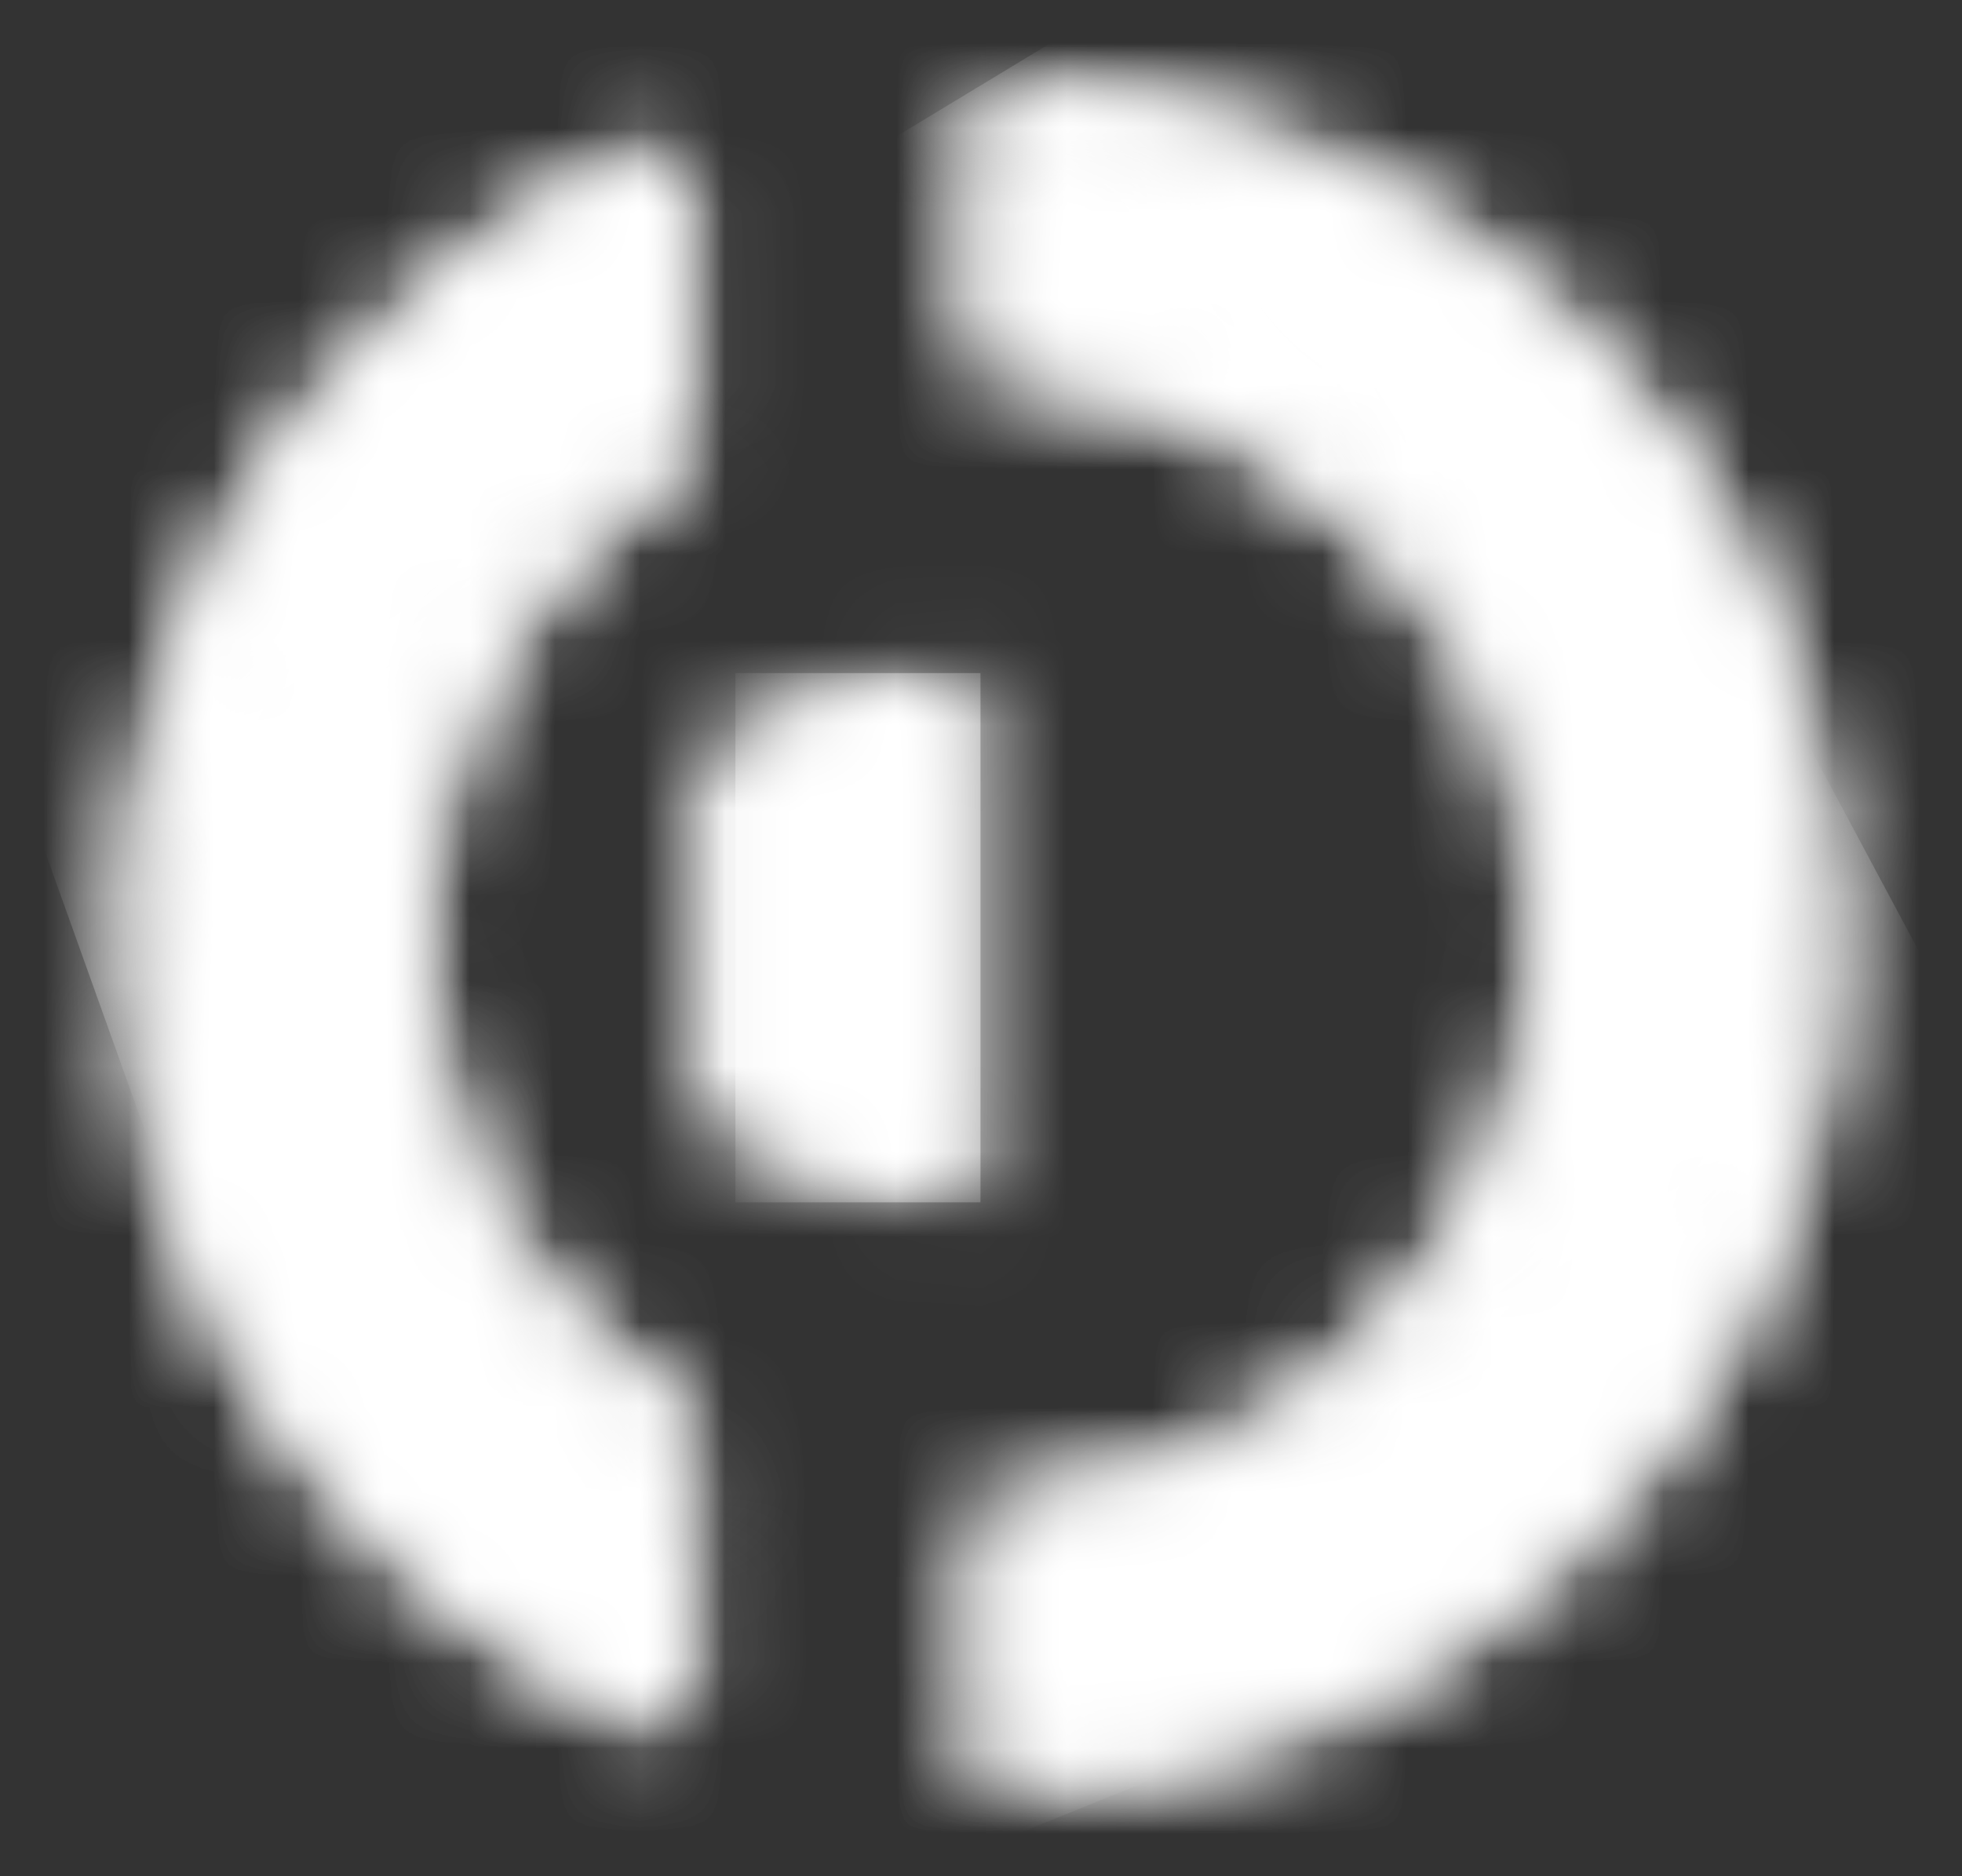 <svg width="23" height="22" viewBox="0 0 23 22" fill="none" xmlns="http://www.w3.org/2000/svg">
<rect x="0" y="0" width="23" height="22" fill="#333333" stroke="none"/>
<mask id="mask0_1540_16462" style="mask-type:luminance" maskUnits="userSpaceOnUse" x="1" y="1" width="21" height="21">
<path d="M11.144 7.893C10.382 7.93 9.645 8.105 8.945 8.392C8.695 8.505 8.458 8.617 8.221 8.754C8.121 8.817 8.058 8.929 8.058 9.042V12.937C8.058 13.062 8.121 13.162 8.221 13.225C8.458 13.362 8.695 13.487 8.945 13.587C9.645 13.886 10.382 14.049 11.144 14.086C11.331 14.099 11.493 13.949 11.493 13.749V8.217C11.493 8.13 11.456 8.043 11.394 7.98C11.331 7.918 11.244 7.88 11.156 7.88C11.156 7.893 11.144 7.893 11.144 7.893ZM7.583 1.787C4.011 3.31 1.5 6.856 1.5 10.989C1.5 15.123 4.011 18.669 7.583 20.192C7.796 20.28 8.046 20.13 8.046 19.88V16.746C8.046 16.634 7.983 16.534 7.896 16.471C7.521 16.221 7.171 15.947 6.859 15.622C6.259 15.023 5.785 14.323 5.46 13.537C5.122 12.725 4.948 11.876 4.948 10.989C4.948 10.103 5.122 9.241 5.46 8.442C5.785 7.668 6.259 6.956 6.859 6.357C7.184 6.032 7.521 5.757 7.896 5.508C7.996 5.445 8.046 5.345 8.046 5.233V2.099C8.046 1.974 7.983 1.874 7.896 1.824C7.846 1.787 7.783 1.774 7.708 1.774C7.671 1.762 7.633 1.762 7.583 1.787ZM11.818 1C11.631 1 11.493 1.15 11.493 1.337V4.109C11.493 4.284 11.631 4.434 11.806 4.446C12.58 4.484 13.33 4.659 14.042 4.958C14.816 5.283 15.516 5.757 16.128 6.369C16.728 6.969 17.202 7.668 17.527 8.455C17.864 9.266 18.039 10.115 18.039 11.002C18.039 11.889 17.864 12.75 17.527 13.549C17.202 14.323 16.728 15.035 16.128 15.635C15.528 16.234 14.829 16.708 14.042 17.046C13.33 17.345 12.58 17.52 11.806 17.558C11.631 17.57 11.493 17.707 11.493 17.895V20.667C11.493 20.679 11.493 20.692 11.493 20.704C11.506 20.804 11.556 20.879 11.631 20.942C11.643 20.942 11.643 20.954 11.656 20.954C11.681 20.966 11.718 20.979 11.743 20.991C11.768 20.991 11.793 21.004 11.831 21.004H11.843C17.202 20.829 21.5 16.421 21.5 11.014C21.5 5.608 17.202 1.175 11.818 1C11.831 1 11.831 1 11.818 1Z" fill="white"/>
</mask>
<g mask="url(#mask0_1540_16462)">
<path d="M-7.145 15.984L6.496 -7.653L30.132 5.995L16.49 29.632L-7.145 15.984Z" fill="white"/>
</g>
<mask id="mask1_1540_16462" style="mask-type:luminance" maskUnits="userSpaceOnUse" x="8" y="7" width="4" height="8">
<path d="M11.144 7.892C11.132 7.892 11.107 7.892 11.094 7.892C10.37 7.942 10.195 8.105 9.52 8.392C9.27 8.504 9.033 8.617 8.796 8.754C8.696 8.816 8.633 8.929 8.633 9.041V12.937C8.633 13.062 8.696 13.162 8.796 13.224C9.033 13.362 9.27 13.486 9.52 13.586C10.207 13.874 10.382 14.048 11.094 14.086C11.107 14.086 11.132 14.086 11.144 14.086C11.332 14.098 11.494 13.948 11.494 13.749V8.217C11.494 8.13 11.457 8.042 11.394 7.98C11.332 7.917 11.244 7.88 11.157 7.88C11.157 7.892 11.144 7.892 11.144 7.892Z" fill="white"/>
</mask>
<g mask="url(#mask1_1540_16462)">
<path d="M11.494 7.892H8.621V14.098H11.494V7.892Z" fill="white"/>
</g>
<mask id="mask2_1540_16462" style="mask-type:luminance" maskUnits="userSpaceOnUse" x="1" y="1" width="18" height="12">
<path d="M18.052 10.889C18.052 10.877 18.052 10.864 18.052 10.852C18.052 10.864 18.052 10.877 18.052 10.889ZM7.583 1.786C6.047 2.436 4.71 3.472 3.673 4.758C3.661 4.783 3.648 4.796 3.623 4.821L3.611 4.833C3.598 4.846 3.586 4.871 3.573 4.883C3.573 4.896 3.561 4.896 3.561 4.908C3.548 4.921 3.536 4.933 3.523 4.958C3.511 4.971 3.511 4.971 3.498 4.983C3.486 4.996 3.473 5.008 3.461 5.033C3.448 5.045 3.448 5.058 3.436 5.058C3.423 5.07 3.411 5.083 3.411 5.095C3.398 5.108 3.398 5.12 3.386 5.133C3.373 5.145 3.373 5.158 3.361 5.17C3.349 5.183 3.336 5.195 3.336 5.208C3.324 5.22 3.324 5.233 3.311 5.245C3.299 5.258 3.286 5.27 3.286 5.295C3.274 5.308 3.274 5.32 3.261 5.32C3.249 5.333 3.236 5.358 3.224 5.37C3.211 5.383 3.211 5.383 3.199 5.395C3.186 5.408 3.174 5.433 3.161 5.445C3.161 5.458 3.149 5.458 3.149 5.47C3.136 5.495 3.124 5.508 3.111 5.532C3.111 5.532 3.099 5.545 3.099 5.557C3.086 5.582 3.074 5.595 3.061 5.62C3.061 5.62 3.061 5.632 3.049 5.632C3.036 5.657 3.011 5.682 2.999 5.707C2.324 6.781 1.849 7.992 1.637 9.291C1.587 9.553 1.562 9.815 1.537 10.078V10.09C1.537 10.115 1.537 10.14 1.525 10.165C1.525 10.178 1.525 10.19 1.525 10.203C1.525 10.227 1.525 10.24 1.525 10.265C1.525 10.277 1.525 10.29 1.525 10.315C1.525 10.327 1.525 10.34 1.525 10.352C1.525 10.377 1.525 10.402 1.525 10.415C1.525 10.427 1.525 10.44 1.525 10.452C1.525 10.477 1.525 10.502 1.525 10.527C1.525 10.54 1.525 10.54 1.525 10.552C1.525 10.577 1.525 10.602 1.525 10.627V10.64C1.525 10.665 1.525 10.69 1.525 10.714C1.525 10.727 1.525 10.727 1.525 10.739C1.525 10.764 1.525 10.789 1.525 10.827V10.839C1.525 10.864 1.525 10.889 1.525 10.927V10.939C1.525 10.964 1.525 11.002 1.525 11.027C1.525 11.052 1.525 11.089 1.525 11.114V11.127C1.525 11.152 1.525 11.177 1.525 11.214V11.226C1.525 11.251 1.525 11.276 1.525 11.314C1.525 11.314 1.525 11.326 1.525 11.339C1.525 11.364 1.525 11.389 1.525 11.414V11.426C1.525 11.451 1.525 11.476 1.525 11.489C1.525 11.501 1.525 11.501 1.525 11.514C1.525 11.539 1.525 11.564 1.525 11.589C1.525 11.601 1.525 11.614 1.525 11.626C1.525 11.651 1.525 11.664 1.525 11.688C1.525 11.701 1.525 11.713 1.525 11.726C1.525 11.738 1.525 11.751 1.525 11.776C1.525 11.801 1.525 11.813 1.525 11.838C1.525 11.851 1.525 11.863 1.525 11.876C1.525 11.901 1.525 11.926 1.537 11.951V11.963C1.562 12.225 1.6 12.488 1.637 12.75C1.737 12.163 1.899 11.589 2.099 11.039C2.886 8.879 4.398 7.068 6.347 5.895C6.609 5.732 6.871 5.595 7.146 5.458C7.171 5.445 7.196 5.433 7.209 5.433C7.284 5.395 7.371 5.358 7.446 5.32C7.471 5.308 7.483 5.308 7.508 5.295C7.533 5.283 7.558 5.27 7.583 5.258C7.633 5.233 7.671 5.22 7.721 5.208C7.733 5.195 7.758 5.195 7.771 5.183C7.796 5.17 7.833 5.158 7.858 5.145C7.871 5.145 7.896 5.133 7.908 5.12C7.921 5.12 7.933 5.108 7.946 5.108C7.971 5.095 7.996 5.083 8.021 5.083V2.099C8.021 1.911 7.858 1.761 7.683 1.761C7.671 1.761 7.633 1.761 7.583 1.786ZM11.493 4.109C11.493 4.259 11.593 4.384 11.731 4.434C11.743 4.434 11.743 4.434 11.756 4.434C11.781 4.434 11.793 4.434 11.818 4.434C11.856 4.434 11.881 4.434 11.918 4.434C11.943 4.434 11.968 4.434 11.993 4.434C12.018 4.434 12.043 4.434 12.056 4.434H12.068H12.081C12.105 4.434 12.118 4.434 12.143 4.446C12.155 4.446 12.181 4.446 12.193 4.446C12.206 4.446 12.206 4.446 12.218 4.446C12.23 4.446 12.23 4.446 12.243 4.446C12.255 4.446 12.28 4.446 12.293 4.459C12.318 4.459 12.343 4.459 12.368 4.471C12.38 4.471 12.393 4.471 12.405 4.471C12.418 4.471 12.443 4.471 12.455 4.484C12.48 4.484 12.493 4.484 12.518 4.496C12.53 4.496 12.53 4.496 12.543 4.496C12.543 4.496 12.555 4.496 12.568 4.496C12.593 4.496 12.605 4.509 12.63 4.509C12.655 4.509 12.68 4.521 12.705 4.521C12.73 4.521 12.755 4.534 12.78 4.534C12.78 4.534 12.78 4.534 12.793 4.534C12.805 4.534 12.818 4.534 12.83 4.546C12.83 4.546 12.83 4.546 12.843 4.546C12.843 4.546 12.843 4.546 12.855 4.546C12.868 4.546 12.868 4.546 12.88 4.546C12.905 4.546 12.93 4.559 12.955 4.559C12.98 4.571 13.005 4.571 13.043 4.583C13.055 4.583 13.08 4.596 13.092 4.596C13.105 4.596 13.105 4.596 13.117 4.608C13.117 4.608 13.117 4.608 13.13 4.608C13.142 4.608 13.142 4.608 13.155 4.608C13.167 4.608 13.192 4.621 13.205 4.621C13.217 4.621 13.23 4.633 13.242 4.633C13.255 4.633 13.267 4.633 13.28 4.646C13.305 4.646 13.317 4.658 13.342 4.658H13.355C13.367 4.658 13.38 4.658 13.392 4.671C13.405 4.671 13.405 4.671 13.417 4.671H13.43C13.455 4.683 13.48 4.683 13.505 4.696C13.505 4.696 13.505 4.696 13.517 4.696C13.542 4.708 13.555 4.708 13.58 4.721C13.605 4.733 13.63 4.733 13.655 4.746C13.68 4.758 13.704 4.758 13.717 4.771C13.717 4.771 13.717 4.771 13.729 4.771C13.742 4.783 13.755 4.783 13.78 4.783C13.792 4.783 13.792 4.783 13.805 4.796C13.805 4.796 13.805 4.796 13.817 4.796H13.829C13.842 4.796 13.842 4.796 13.854 4.808C13.867 4.808 13.879 4.821 13.892 4.821C13.917 4.833 13.942 4.833 13.954 4.846C13.967 4.846 13.979 4.858 13.992 4.858C13.992 4.858 14.004 4.858 14.004 4.871C14.004 4.871 14.017 4.871 14.017 4.883C14.017 4.883 14.017 4.883 14.029 4.883C14.042 4.896 14.067 4.896 14.079 4.908C14.079 4.908 14.079 4.908 14.092 4.908C14.117 4.921 14.129 4.921 14.142 4.933C14.142 4.933 14.154 4.933 14.154 4.946C14.167 4.946 14.167 4.958 14.179 4.958C14.192 4.958 14.192 4.958 14.204 4.971C14.217 4.971 14.217 4.983 14.229 4.983H14.242C14.254 4.996 14.267 4.996 14.292 5.008C14.304 5.008 14.317 5.021 14.329 5.021C14.342 5.033 14.367 5.033 14.379 5.045C14.379 5.045 14.392 5.045 14.392 5.058C14.417 5.07 14.429 5.07 14.442 5.083C14.467 5.095 14.492 5.108 14.517 5.12C14.541 5.133 14.554 5.145 14.579 5.158C14.579 5.158 14.591 5.158 14.591 5.17C14.604 5.183 14.629 5.195 14.642 5.195C14.666 5.208 14.679 5.22 14.704 5.233C14.716 5.233 14.716 5.245 14.729 5.245C14.729 5.245 14.741 5.245 14.741 5.258C14.754 5.27 14.766 5.27 14.779 5.283C14.779 5.283 14.791 5.283 14.791 5.295C14.816 5.308 14.829 5.32 14.841 5.333C14.841 5.333 14.854 5.333 14.854 5.345C14.866 5.358 14.891 5.37 14.904 5.37C14.916 5.37 14.929 5.383 14.941 5.395C14.954 5.408 14.966 5.408 14.979 5.42C15.004 5.433 15.016 5.445 15.041 5.458C15.041 5.458 15.041 5.458 15.054 5.458C15.066 5.458 15.066 5.47 15.079 5.47C15.079 5.47 15.079 5.47 15.091 5.47L15.104 5.483C15.116 5.495 15.129 5.495 15.141 5.508C15.154 5.52 15.166 5.52 15.179 5.532C15.204 5.545 15.216 5.557 15.241 5.582H15.254C15.266 5.582 15.266 5.595 15.279 5.595C15.279 5.595 15.291 5.595 15.291 5.607C15.291 5.607 15.303 5.607 15.303 5.62C15.316 5.632 15.341 5.645 15.354 5.657C15.379 5.67 15.391 5.682 15.416 5.707C15.441 5.72 15.454 5.732 15.478 5.757C15.491 5.757 15.491 5.77 15.503 5.782C15.516 5.795 15.528 5.795 15.528 5.807L15.541 5.82C15.553 5.832 15.566 5.845 15.578 5.857H15.591C15.591 5.857 15.591 5.857 15.603 5.87C15.616 5.882 15.628 5.882 15.641 5.895L15.653 5.907C15.678 5.92 15.691 5.932 15.703 5.957C15.728 5.97 15.741 5.994 15.766 6.007C15.766 6.007 15.766 6.007 15.778 6.019C15.791 6.032 15.816 6.044 15.828 6.057C15.853 6.069 15.866 6.094 15.891 6.107C15.916 6.119 15.928 6.144 15.953 6.157C15.966 6.169 15.991 6.194 16.003 6.207C16.028 6.219 16.041 6.244 16.053 6.257C16.066 6.269 16.078 6.269 16.078 6.282C16.091 6.294 16.091 6.307 16.103 6.307C16.14 6.344 16.178 6.382 16.215 6.419C16.228 6.432 16.253 6.457 16.265 6.469C16.278 6.494 16.303 6.506 16.315 6.531C16.34 6.556 16.353 6.569 16.365 6.594C16.378 6.606 16.39 6.631 16.403 6.644C16.403 6.644 16.403 6.644 16.415 6.656C16.415 6.656 16.415 6.669 16.428 6.669L16.44 6.681C16.44 6.694 16.453 6.694 16.465 6.706L16.478 6.719C16.478 6.731 16.49 6.731 16.49 6.744C16.49 6.756 16.503 6.756 16.503 6.769C16.503 6.781 16.515 6.781 16.528 6.794L16.54 6.806C16.553 6.819 16.565 6.831 16.565 6.844C16.578 6.856 16.59 6.881 16.615 6.894L16.628 6.906C16.64 6.919 16.653 6.943 16.665 6.956C16.665 6.968 16.678 6.968 16.678 6.981C16.69 6.993 16.69 7.006 16.703 7.018C16.703 7.018 16.703 7.018 16.703 7.031C16.715 7.043 16.715 7.056 16.728 7.068C16.74 7.081 16.74 7.093 16.753 7.093C16.765 7.106 16.778 7.131 16.79 7.143C16.79 7.143 16.79 7.156 16.803 7.156C16.803 7.156 16.803 7.168 16.815 7.168C16.828 7.193 16.84 7.206 16.853 7.218C16.865 7.243 16.878 7.256 16.89 7.268V7.281C16.89 7.281 16.89 7.293 16.902 7.293C16.915 7.306 16.927 7.331 16.94 7.343C16.953 7.356 16.953 7.368 16.965 7.368C16.965 7.368 16.965 7.381 16.977 7.381C16.977 7.393 16.99 7.393 16.99 7.405C16.99 7.418 17.003 7.418 17.003 7.418C17.003 7.418 17.015 7.43 17.015 7.443C17.015 7.455 17.027 7.468 17.04 7.48C17.052 7.505 17.065 7.518 17.077 7.543C17.077 7.543 17.077 7.543 17.077 7.555C17.077 7.568 17.09 7.58 17.102 7.58C17.102 7.58 17.102 7.593 17.115 7.593C17.115 7.593 17.115 7.593 17.115 7.605C17.127 7.618 17.127 7.63 17.14 7.643C17.14 7.643 17.14 7.655 17.152 7.655V7.668V7.68C17.165 7.693 17.165 7.705 17.177 7.718C17.177 7.73 17.19 7.73 17.19 7.743L17.202 7.755C17.202 7.768 17.215 7.768 17.215 7.78C17.215 7.793 17.227 7.793 17.227 7.805C17.227 7.818 17.24 7.83 17.24 7.83C17.24 7.843 17.252 7.855 17.252 7.855C17.252 7.855 17.252 7.855 17.252 7.868C17.252 7.88 17.265 7.88 17.265 7.892C17.277 7.905 17.277 7.917 17.29 7.93C17.29 7.93 17.29 7.93 17.29 7.942C17.29 7.942 17.29 7.942 17.29 7.955C17.302 7.967 17.302 7.992 17.315 8.005C17.327 8.03 17.34 8.042 17.352 8.067C17.365 8.092 17.377 8.117 17.39 8.142C17.39 8.155 17.402 8.167 17.402 8.18C17.402 8.192 17.415 8.205 17.415 8.217C17.427 8.242 17.44 8.267 17.44 8.292C17.44 8.292 17.44 8.292 17.44 8.305C17.452 8.33 17.452 8.342 17.465 8.367V8.379C17.477 8.404 17.477 8.417 17.49 8.442V8.454C17.502 8.479 17.502 8.492 17.515 8.517C17.527 8.542 17.54 8.567 17.54 8.592C17.54 8.604 17.552 8.617 17.552 8.617C17.552 8.629 17.552 8.629 17.565 8.642V8.654C17.565 8.667 17.565 8.667 17.577 8.679V8.692C17.577 8.704 17.59 8.717 17.59 8.729C17.59 8.742 17.59 8.742 17.602 8.754C17.602 8.779 17.615 8.792 17.627 8.817C17.64 8.829 17.64 8.854 17.652 8.866C17.652 8.866 17.652 8.879 17.665 8.879V8.891C17.665 8.904 17.677 8.916 17.677 8.916C17.677 8.929 17.69 8.941 17.69 8.941C17.702 8.966 17.702 8.991 17.715 9.016C17.727 9.041 17.727 9.054 17.739 9.079C17.739 9.079 17.739 9.079 17.739 9.091C17.739 9.091 17.739 9.091 17.739 9.104C17.752 9.129 17.752 9.154 17.765 9.179C17.765 9.204 17.777 9.216 17.777 9.241C17.777 9.241 17.777 9.241 17.777 9.254C17.777 9.266 17.79 9.291 17.79 9.303V9.316V9.328C17.79 9.341 17.802 9.366 17.802 9.378C17.802 9.391 17.802 9.391 17.814 9.403C17.814 9.428 17.827 9.453 17.827 9.478V9.491C17.827 9.503 17.827 9.516 17.84 9.516C17.84 9.516 17.84 9.516 17.84 9.528C17.84 9.528 17.84 9.528 17.84 9.541C17.84 9.553 17.852 9.566 17.852 9.591V9.603C17.852 9.603 17.852 9.603 17.852 9.616V9.628C17.852 9.641 17.852 9.653 17.864 9.666C17.864 9.678 17.864 9.703 17.877 9.716C17.877 9.728 17.877 9.753 17.889 9.766V9.778V9.79V9.803V9.815C17.889 9.815 17.889 9.815 17.889 9.828C17.889 9.84 17.889 9.853 17.902 9.865C17.902 9.89 17.914 9.915 17.914 9.94C17.914 9.953 17.914 9.978 17.927 9.99C17.927 10.015 17.927 10.028 17.939 10.053C17.939 10.065 17.939 10.065 17.939 10.078C17.939 10.09 17.939 10.115 17.952 10.128C17.952 10.14 17.952 10.153 17.952 10.153C17.952 10.165 17.952 10.178 17.952 10.203C17.952 10.24 17.964 10.277 17.964 10.315C17.964 10.315 17.964 10.327 17.964 10.34C17.964 10.365 17.964 10.377 17.964 10.402C17.964 10.427 17.964 10.452 17.964 10.477C17.964 10.502 17.964 10.527 17.964 10.552C17.964 10.577 17.964 10.602 17.964 10.627C17.964 10.652 17.964 10.677 17.964 10.714C17.964 10.727 17.964 10.752 17.964 10.764C17.939 8.941 17.427 7.231 16.54 5.757C15.366 3.809 13.555 2.298 11.406 1.512V4.109H11.493Z" fill="white"/>
</mask>
<g mask="url(#mask2_1540_16462)">
<path d="M-2.023 2.86L16.166 -3.658L21.587 11.438L3.386 17.969L-2.023 2.86Z" fill="white"/>
</g>
<mask id="mask3_1540_16462" style="mask-type:luminance" maskUnits="userSpaceOnUse" x="1" y="5" width="13" height="16">
<path d="M11.493 20.642C11.493 20.829 11.643 20.979 11.831 20.979C12.293 20.966 12.755 20.916 13.205 20.841C12.618 20.742 12.043 20.579 11.493 20.38V20.642ZM7.971 5.071C7.958 5.071 7.946 5.083 7.933 5.083C7.921 5.083 7.896 5.096 7.883 5.108C7.858 5.121 7.821 5.133 7.796 5.146C7.783 5.158 7.758 5.158 7.746 5.171C7.696 5.183 7.658 5.208 7.608 5.221C7.583 5.233 7.558 5.245 7.533 5.258C7.508 5.27 7.496 5.283 7.471 5.283C7.396 5.32 7.309 5.358 7.234 5.395C7.209 5.408 7.184 5.42 7.171 5.42C6.896 5.558 6.622 5.695 6.372 5.857C4.423 7.031 2.911 8.842 2.124 11.002C1.924 11.551 1.775 12.126 1.662 12.713C2.249 16.096 4.535 18.906 7.621 20.205C7.833 20.28 8.071 20.117 8.071 19.892V18.244C7.409 17.62 6.846 16.908 6.372 16.134C5.485 14.661 4.973 12.937 4.948 11.102C4.948 11.089 4.948 11.077 4.948 11.064C4.948 11.039 4.948 11.014 4.948 10.989C4.948 10.964 4.948 10.94 4.948 10.915C4.948 10.902 4.948 10.889 4.948 10.877C4.985 8.604 6.184 6.607 7.971 5.458C8.033 5.395 8.071 5.308 8.071 5.221V5.033C8.033 5.046 7.996 5.058 7.971 5.071Z" fill="white"/>
</mask>
<g mask="url(#mask3_1540_16462)">
<path d="M11.582 1.025L18.752 18.744L3.274 25L-3.884 7.268L11.582 1.025Z" fill="white"/>
</g>
<mask id="mask4_1540_16462" style="mask-type:luminance" maskUnits="userSpaceOnUse" x="4" y="9" width="18" height="12">
<path d="M6.359 16.134C6.822 16.909 7.396 17.62 8.058 18.245V16.746C8.058 16.659 8.021 16.571 7.958 16.509C6.172 15.36 4.973 13.362 4.935 11.09C4.948 12.938 5.472 14.661 6.359 16.134ZM20.875 10.99C20.088 13.15 18.577 14.96 16.628 16.134C15.191 16.996 13.517 17.508 11.731 17.545C11.594 17.583 11.494 17.72 11.494 17.87V20.38C12.043 20.58 12.618 20.742 13.205 20.842C13.805 20.742 14.379 20.58 14.941 20.38C14.992 20.355 15.054 20.342 15.104 20.317C15.104 20.317 15.104 20.317 15.116 20.317C15.141 20.305 15.179 20.292 15.204 20.28C15.216 20.28 15.216 20.28 15.229 20.267C15.254 20.255 15.279 20.242 15.304 20.242C15.316 20.242 15.316 20.23 15.329 20.23C15.341 20.23 15.354 20.218 15.366 20.218C15.379 20.218 15.391 20.205 15.404 20.205C15.429 20.192 15.441 20.192 15.466 20.18C15.479 20.18 15.491 20.168 15.504 20.168C15.516 20.168 15.529 20.155 15.541 20.155C15.554 20.143 15.579 20.143 15.591 20.13C15.604 20.118 15.616 20.118 15.629 20.105C15.641 20.093 15.654 20.093 15.679 20.08C15.691 20.08 15.704 20.068 15.704 20.068C15.729 20.055 15.754 20.043 15.766 20.043C15.778 20.043 15.778 20.03 15.791 20.03C15.816 20.018 15.829 20.005 15.854 20.005C15.866 20.005 15.866 20.005 15.879 19.993C15.903 19.98 15.928 19.968 15.941 19.955C15.941 19.955 15.953 19.955 15.966 19.943C15.991 19.93 16.016 19.918 16.041 19.905H16.053C16.078 19.893 16.103 19.88 16.128 19.868H16.141C16.166 19.855 16.191 19.843 16.216 19.83C16.216 19.83 16.228 19.83 16.228 19.818C16.278 19.793 16.328 19.768 16.391 19.73C16.391 19.73 16.391 19.73 16.403 19.73C16.428 19.718 16.453 19.706 16.478 19.68C19.002 18.232 20.838 15.697 21.35 12.725C21.413 12.376 21.45 12.026 21.475 11.664C21.475 11.652 21.475 11.627 21.475 11.614C21.475 11.614 21.475 11.614 21.475 11.602C21.475 11.589 21.475 11.577 21.475 11.552V11.539C21.475 11.527 21.475 11.514 21.475 11.489C21.475 11.489 21.475 11.489 21.475 11.477C21.475 11.427 21.475 11.389 21.475 11.339C21.475 11.327 21.475 11.314 21.475 11.314C21.475 11.302 21.475 11.289 21.475 11.289C21.475 11.277 21.475 11.264 21.475 11.264C21.475 11.252 21.475 11.252 21.475 11.239C21.475 11.227 21.475 11.214 21.475 11.202C21.475 11.19 21.475 11.19 21.475 11.177C21.475 11.165 21.475 11.152 21.475 11.14C21.475 11.127 21.475 11.127 21.475 11.115C21.475 11.102 21.475 11.09 21.475 11.077V11.065C21.475 11.04 21.475 11.027 21.475 11.002C21.475 10.977 21.475 10.965 21.475 10.94V10.927C21.475 10.915 21.475 10.902 21.475 10.89C21.475 10.877 21.475 10.877 21.475 10.865C21.475 10.852 21.475 10.84 21.475 10.827C21.475 10.815 21.475 10.815 21.475 10.802C21.475 10.79 21.475 10.777 21.475 10.765C21.475 10.752 21.475 10.752 21.475 10.74C21.475 10.727 21.475 10.715 21.475 10.715C21.475 10.703 21.475 10.69 21.475 10.69C21.475 10.678 21.475 10.665 21.475 10.665C21.475 10.653 21.475 10.64 21.475 10.64C21.475 10.603 21.475 10.578 21.475 10.54C21.475 10.54 21.475 10.54 21.475 10.528C21.475 10.515 21.475 10.503 21.475 10.478V10.465C21.475 10.453 21.475 10.44 21.475 10.415C21.475 10.415 21.475 10.415 21.475 10.403C21.475 10.39 21.475 10.365 21.475 10.353C21.45 9.991 21.413 9.641 21.35 9.291C21.238 9.866 21.088 10.44 20.875 10.99Z" fill="white"/>
</mask>
<g mask="url(#mask4_1540_16462)">
<path d="M0.126 11.838L17.815 2.398L26.297 18.269L8.608 27.722L0.126 11.838Z" fill="white"/>
</g>
<mask id="mask5_1540_16462" style="mask-type:luminance" maskUnits="userSpaceOnUse" x="11" y="1" width="11" height="17">
<path d="M11.818 1C11.631 1 11.493 1.15 11.493 1.337V1.599C13.655 2.386 15.466 3.909 16.628 5.845C17.515 7.318 18.027 9.042 18.052 10.877C18.052 10.89 18.052 10.902 18.052 10.915C18.052 10.94 18.052 10.964 18.052 10.989C18.052 11.014 18.052 11.039 18.052 11.064C18.052 11.077 18.052 11.089 18.052 11.102C18.002 14.598 15.216 17.433 11.743 17.558C13.53 17.52 15.204 17.008 16.64 16.146C18.589 14.973 20.101 13.162 20.887 11.002C21.087 10.453 21.25 9.878 21.35 9.291C20.863 6.444 19.164 4.009 16.803 2.536C16.803 2.536 16.803 2.536 16.79 2.536C16.74 2.511 16.69 2.473 16.64 2.448C16.64 2.448 16.628 2.448 16.628 2.436C16.603 2.424 16.578 2.411 16.553 2.399C16.553 2.399 16.553 2.399 16.54 2.399C16.515 2.386 16.49 2.374 16.478 2.361C16.478 2.361 16.465 2.361 16.465 2.349C16.44 2.336 16.415 2.324 16.39 2.311C16.378 2.311 16.378 2.299 16.365 2.299C16.34 2.286 16.328 2.274 16.303 2.261C16.29 2.261 16.29 2.249 16.278 2.249C16.265 2.236 16.24 2.224 16.228 2.224C16.215 2.224 16.203 2.211 16.203 2.211C16.178 2.199 16.166 2.186 16.14 2.174C16.128 2.174 16.116 2.161 16.103 2.161C16.09 2.161 16.078 2.149 16.066 2.136C16.053 2.124 16.041 2.124 16.028 2.111C16.016 2.099 15.991 2.099 15.978 2.086C15.966 2.086 15.953 2.074 15.941 2.061C15.928 2.061 15.916 2.049 15.916 2.049C15.891 2.036 15.866 2.024 15.853 2.011C15.841 2.011 15.841 1.999 15.828 1.999C15.778 1.974 15.728 1.949 15.691 1.937C15.691 1.937 15.678 1.937 15.666 1.924C15.641 1.912 15.603 1.899 15.578 1.887C15.566 1.874 15.541 1.874 15.528 1.862C14.729 1.512 13.879 1.262 12.992 1.137C12.593 1.05 12.206 1.012 11.818 1Z" fill="white"/>
</mask>
<g mask="url(#mask5_1540_16462)">
<path d="M14.129 21.915L4.173 5.433L18.701 -3.358L28.67 13.112L14.129 21.915Z" fill="white"/>
</g>
</svg>
